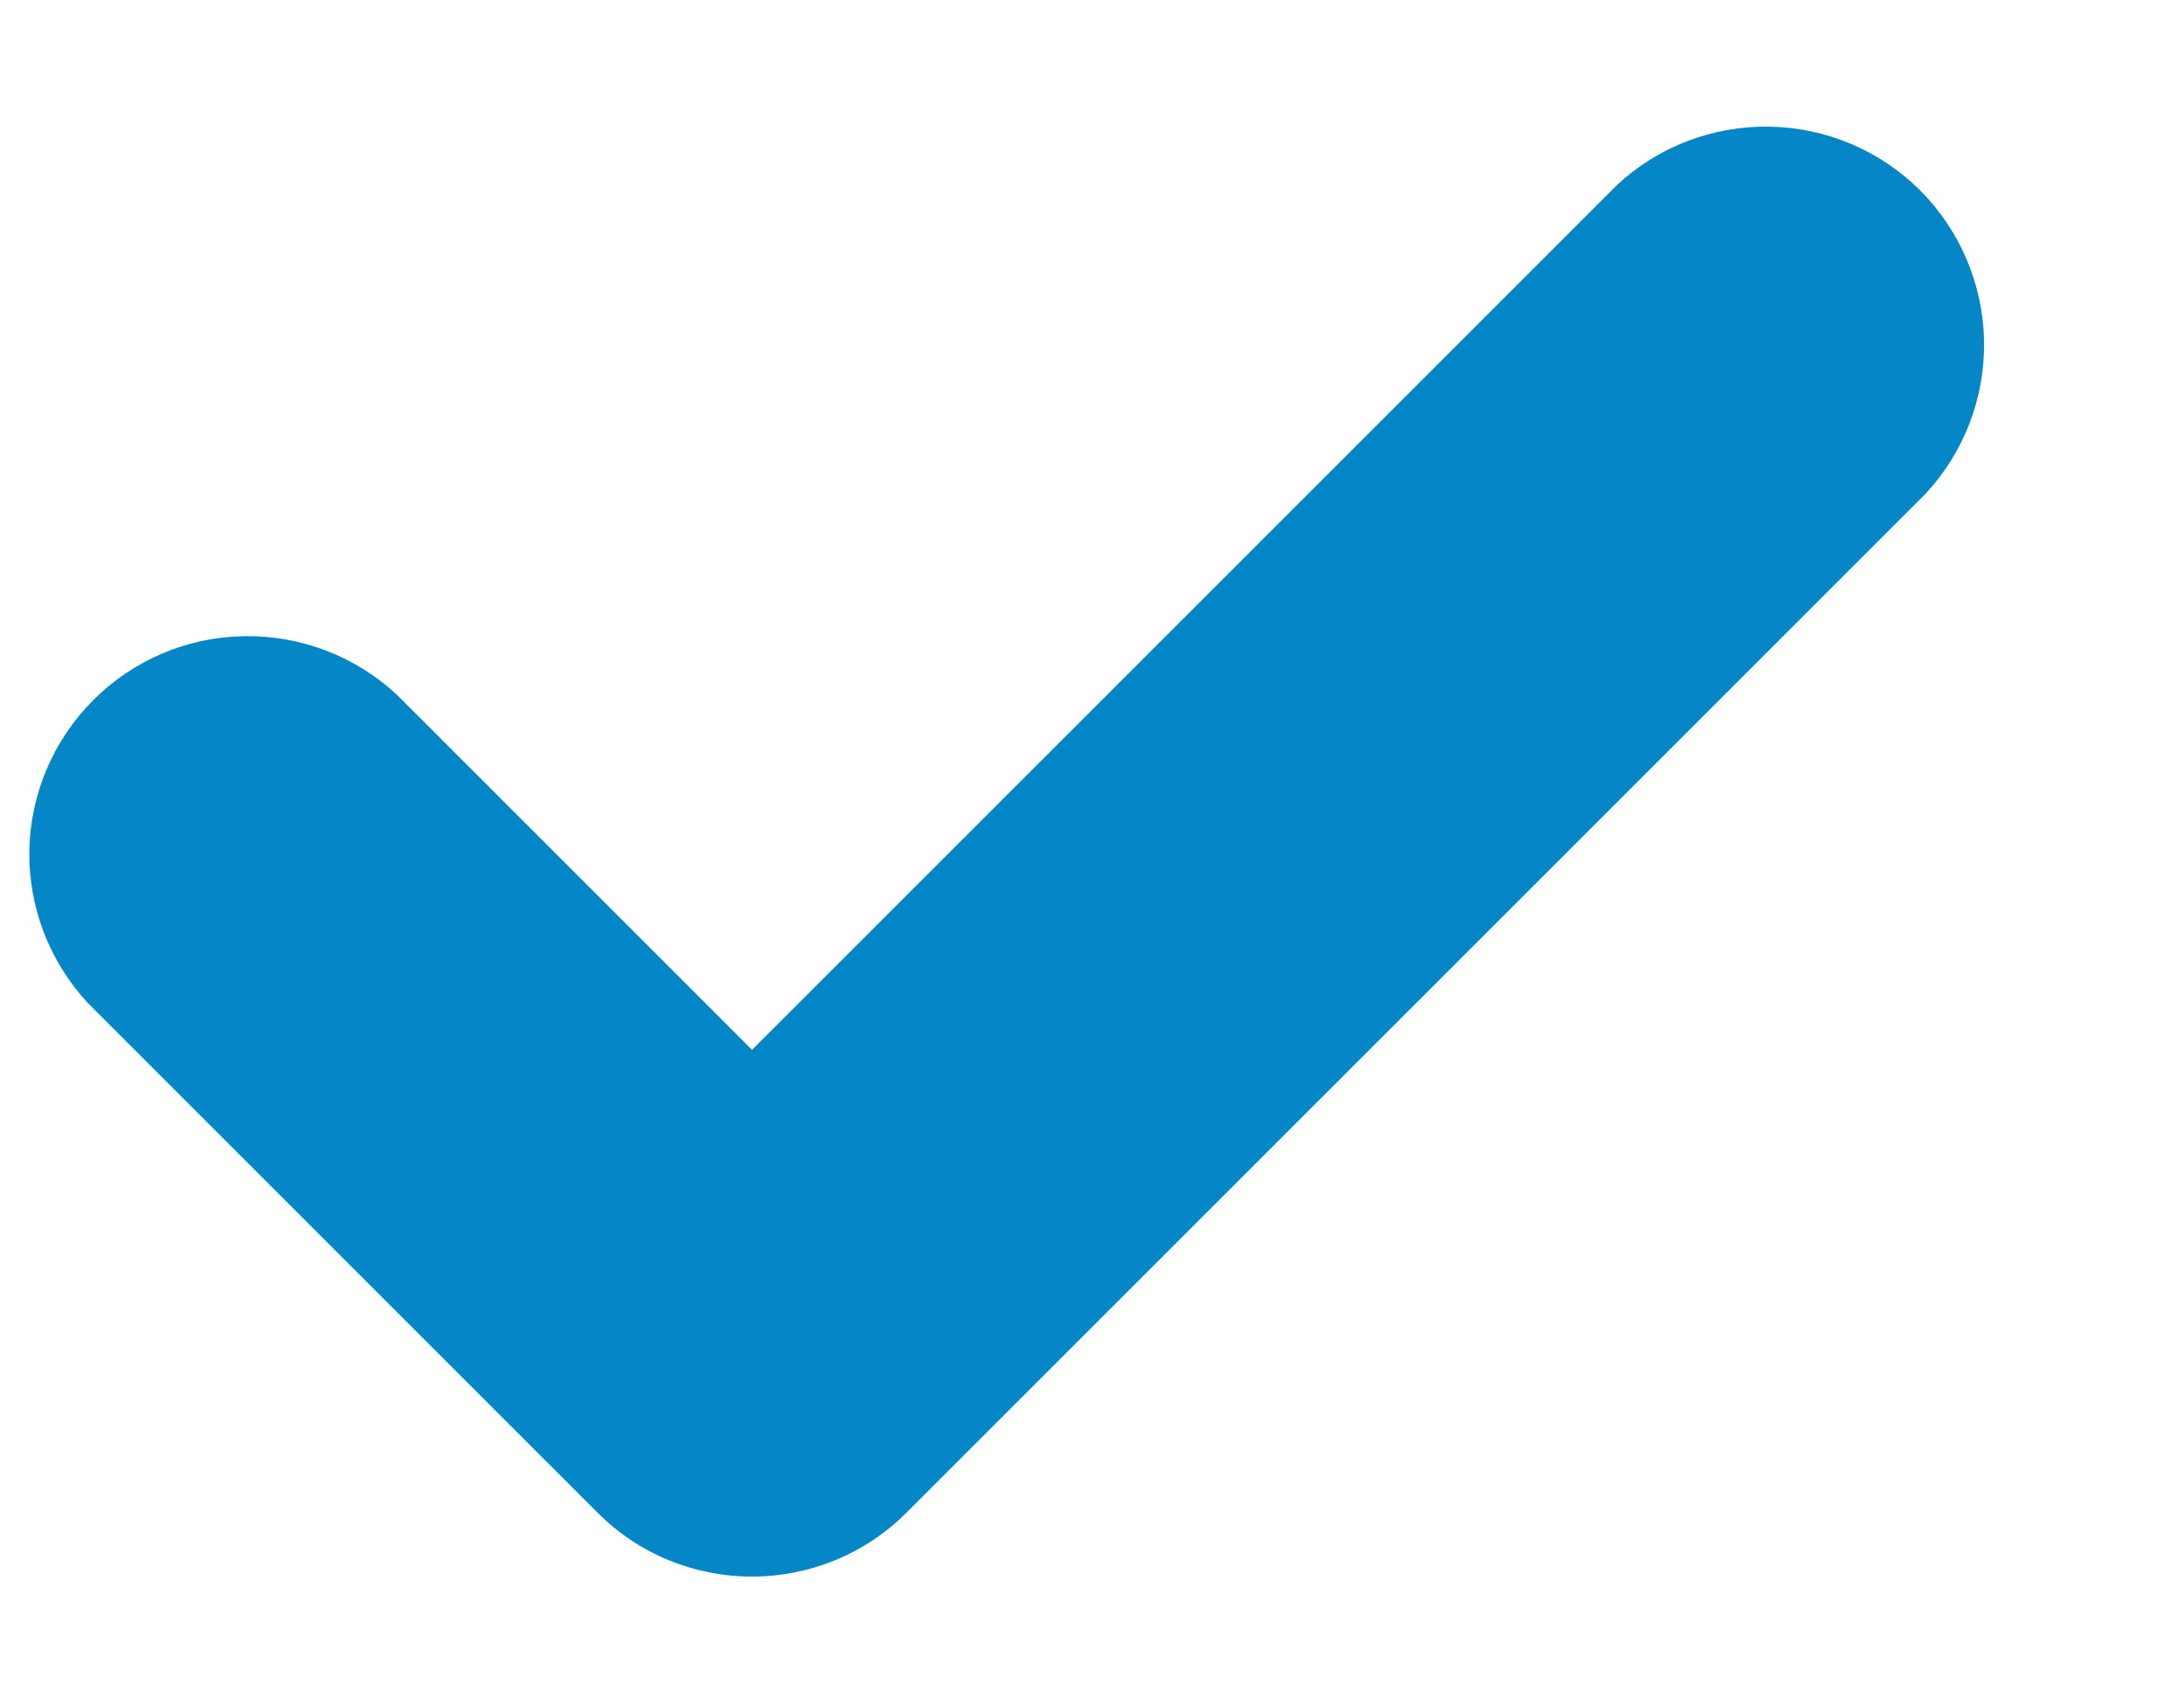 <svg width="9" height="7" viewBox="0 0 9 7" fill="none" xmlns="http://www.w3.org/2000/svg">
<path d="M7.935 2.035C8.094 1.864 8.18 1.639 8.176 1.406C8.172 1.172 8.077 0.95 7.913 0.785C7.748 0.62 7.525 0.526 7.292 0.522C7.059 0.518 6.833 0.604 6.663 0.763L3.099 4.327L1.635 2.863C1.464 2.704 1.238 2.618 1.005 2.622C0.772 2.626 0.55 2.72 0.385 2.885C0.22 3.05 0.125 3.272 0.121 3.506C0.117 3.739 0.204 3.964 0.363 4.135L2.463 6.235C2.631 6.404 2.86 6.498 3.099 6.498C3.337 6.498 3.566 6.404 3.735 6.235L7.935 2.035Z" fill="#0586C7"/>
</svg>
